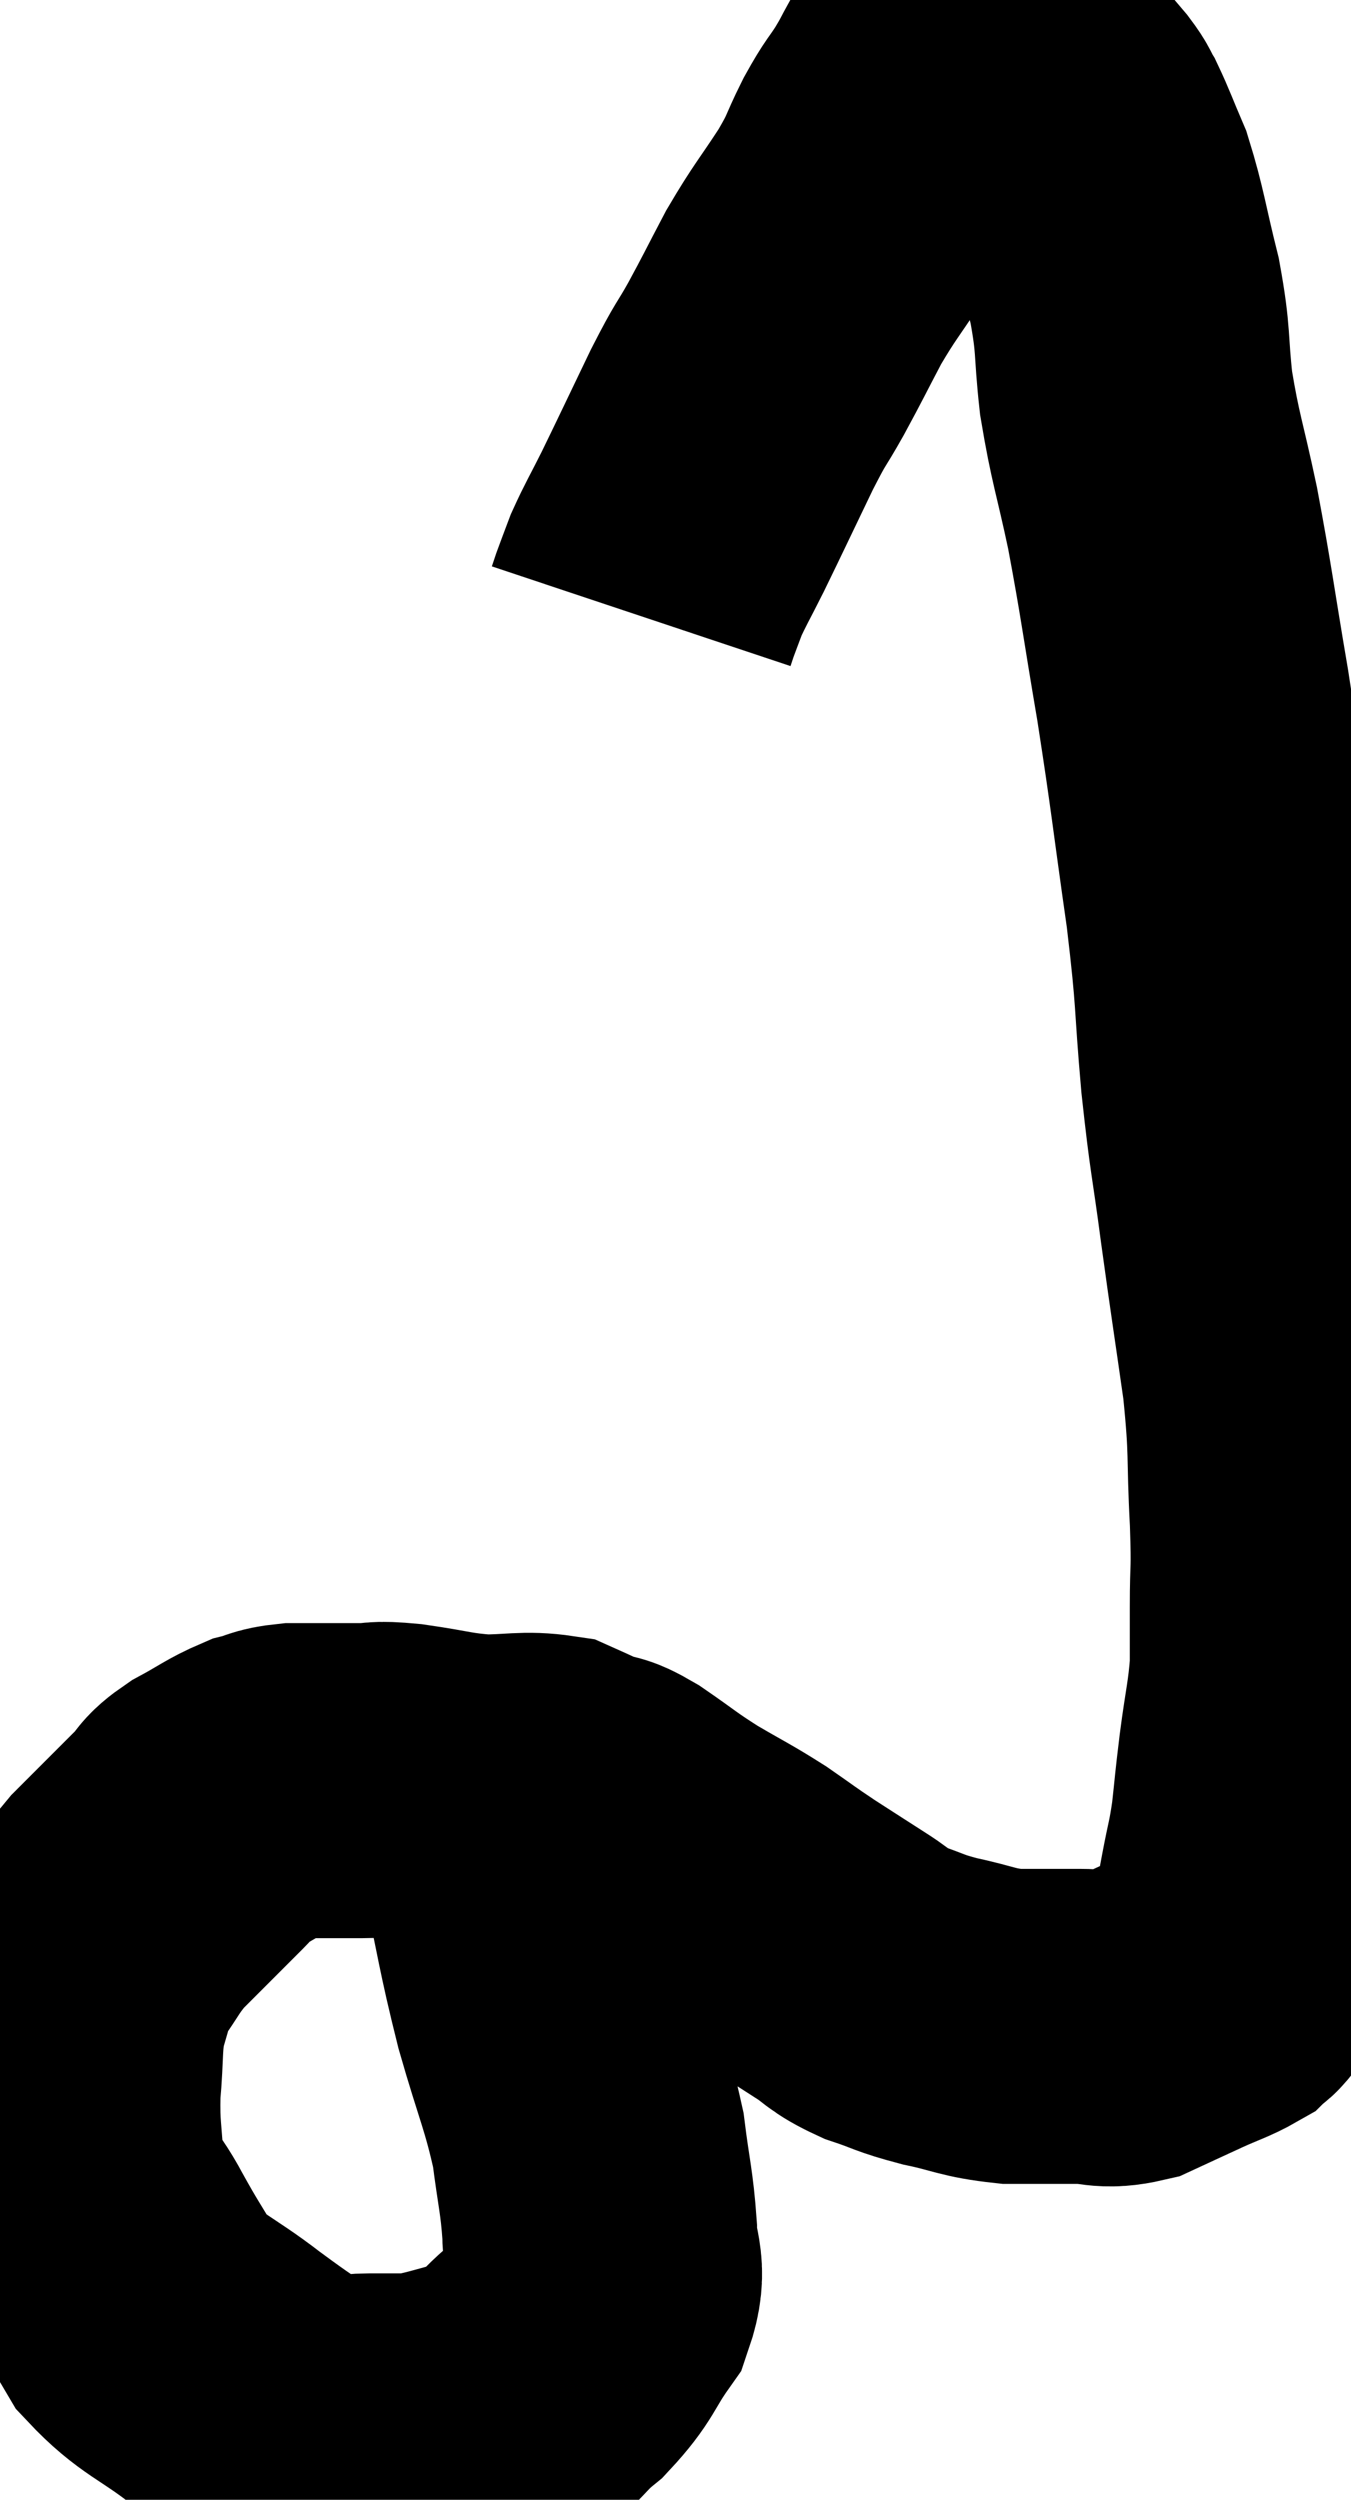 <svg xmlns="http://www.w3.org/2000/svg" viewBox="8.537 4.92 21.456 39.673" width="21.456" height="39.673"><path d="M 16.2 33.48 C 16.47 33.9, 16.47 33.495, 16.74 34.32 C 17.01 35.55, 16.995 35.64, 17.28 36.78 C 17.58 37.83, 17.685 37.995, 17.88 38.88 C 17.97 39.6, 18.015 39.69, 18.06 40.32 C 18.06 40.86, 18.24 40.875, 18.06 41.4 C 17.7 41.91, 17.76 41.97, 17.34 42.42 C 16.86 42.81, 16.935 42.93, 16.38 43.2 C 15.75 43.35, 15.615 43.425, 15.12 43.5 C 14.76 43.5, 14.85 43.5, 14.4 43.5 C 13.86 43.5, 13.89 43.71, 13.32 43.5 C 12.72 43.08, 12.75 43.125, 12.12 42.66 C 11.46 42.15, 11.28 42.15, 10.8 41.64 C 10.5 41.13, 10.5 41.16, 10.2 40.62 C 9.9 40.05, 9.765 40.11, 9.6 39.48 C 9.57 38.79, 9.525 38.775, 9.54 38.1 C 9.6 37.44, 9.555 37.32, 9.66 36.78 C 9.81 36.36, 9.735 36.36, 9.96 35.94 C 10.26 35.52, 10.245 35.475, 10.56 35.1 C 10.89 34.77, 10.965 34.695, 11.22 34.44 C 11.4 34.26, 11.4 34.26, 11.58 34.08 C 11.76 33.9, 11.655 33.915, 11.94 33.72 C 12.33 33.51, 12.405 33.435, 12.72 33.3 C 12.96 33.24, 12.915 33.21, 13.2 33.18 C 13.53 33.18, 13.59 33.18, 13.86 33.18 C 14.07 33.18, 14.01 33.18, 14.28 33.18 C 14.61 33.18, 14.46 33.135, 14.94 33.18 C 15.57 33.27, 15.615 33.315, 16.2 33.36 C 16.74 33.36, 16.875 33.3, 17.28 33.36 C 17.55 33.48, 17.565 33.495, 17.82 33.6 C 18.06 33.69, 17.94 33.57, 18.3 33.78 C 18.78 34.11, 18.765 34.125, 19.26 34.44 C 19.77 34.74, 19.83 34.755, 20.28 35.04 C 20.67 35.31, 20.655 35.31, 21.06 35.58 C 21.48 35.85, 21.525 35.88, 21.9 36.12 C 22.23 36.33, 22.17 36.36, 22.56 36.54 C 23.01 36.69, 22.95 36.705, 23.46 36.84 C 24.03 36.96, 24.045 37.02, 24.6 37.08 C 25.14 37.08, 25.215 37.08, 25.68 37.08 C 26.07 37.08, 26.07 37.17, 26.46 37.08 C 26.85 36.9, 26.88 36.885, 27.24 36.72 C 27.57 36.57, 27.69 36.54, 27.9 36.42 C 27.99 36.33, 27.975 36.405, 28.08 36.24 C 28.2 36, 28.215 36.12, 28.32 35.76 C 28.41 35.28, 28.41 35.28, 28.5 34.8 C 28.59 34.32, 28.605 34.35, 28.68 33.84 C 28.74 33.3, 28.725 33.375, 28.8 32.76 C 28.89 32.07, 28.935 31.965, 28.98 31.38 C 28.98 30.9, 28.98 31.005, 28.98 30.42 C 28.98 29.73, 29.01 29.94, 28.98 29.04 C 28.92 27.93, 28.98 28.005, 28.86 26.82 C 28.68 25.56, 28.665 25.5, 28.5 24.3 C 28.35 23.16, 28.335 23.265, 28.2 22.02 C 28.08 20.67, 28.14 20.835, 27.96 19.32 C 27.72 17.64, 27.72 17.505, 27.48 15.96 C 27.24 14.55, 27.225 14.34, 27 13.14 C 26.79 12.15, 26.73 12.06, 26.58 11.16 C 26.49 10.35, 26.55 10.365, 26.4 9.54 C 26.19 8.7, 26.175 8.49, 25.98 7.86 C 25.8 7.44, 25.755 7.305, 25.62 7.02 C 25.53 6.87, 25.575 6.9, 25.44 6.72 C 25.26 6.51, 25.215 6.45, 25.08 6.3 C 24.99 6.21, 24.99 6.18, 24.9 6.12 C 24.81 6.09, 24.81 6.105, 24.72 6.06 C 24.63 6, 24.735 5.97, 24.54 5.94 C 24.24 5.94, 24.135 5.94, 23.94 5.94 C 23.85 5.94, 23.835 5.94, 23.76 5.94 C 23.7 5.94, 23.76 5.895, 23.64 5.94 C 23.46 6.03, 23.445 5.94, 23.28 6.12 C 23.13 6.39, 23.16 6.36, 22.98 6.66 C 22.77 6.99, 22.785 6.915, 22.56 7.32 C 22.32 7.8, 22.395 7.74, 22.08 8.28 C 21.69 8.88, 21.645 8.895, 21.3 9.48 C 21 10.05, 20.985 10.095, 20.7 10.62 C 20.43 11.1, 20.49 10.935, 20.16 11.58 C 19.77 12.39, 19.68 12.585, 19.38 13.2 C 19.17 13.62, 19.11 13.71, 18.96 14.04 C 18.87 14.28, 18.84 14.355, 18.78 14.52 C 18.75 14.61, 18.735 14.655, 18.72 14.7 C 18.72 14.7, 18.72 14.7, 18.72 14.7 L 18.72 14.7" fill="none" stroke="black" stroke-width="5"></path></svg>